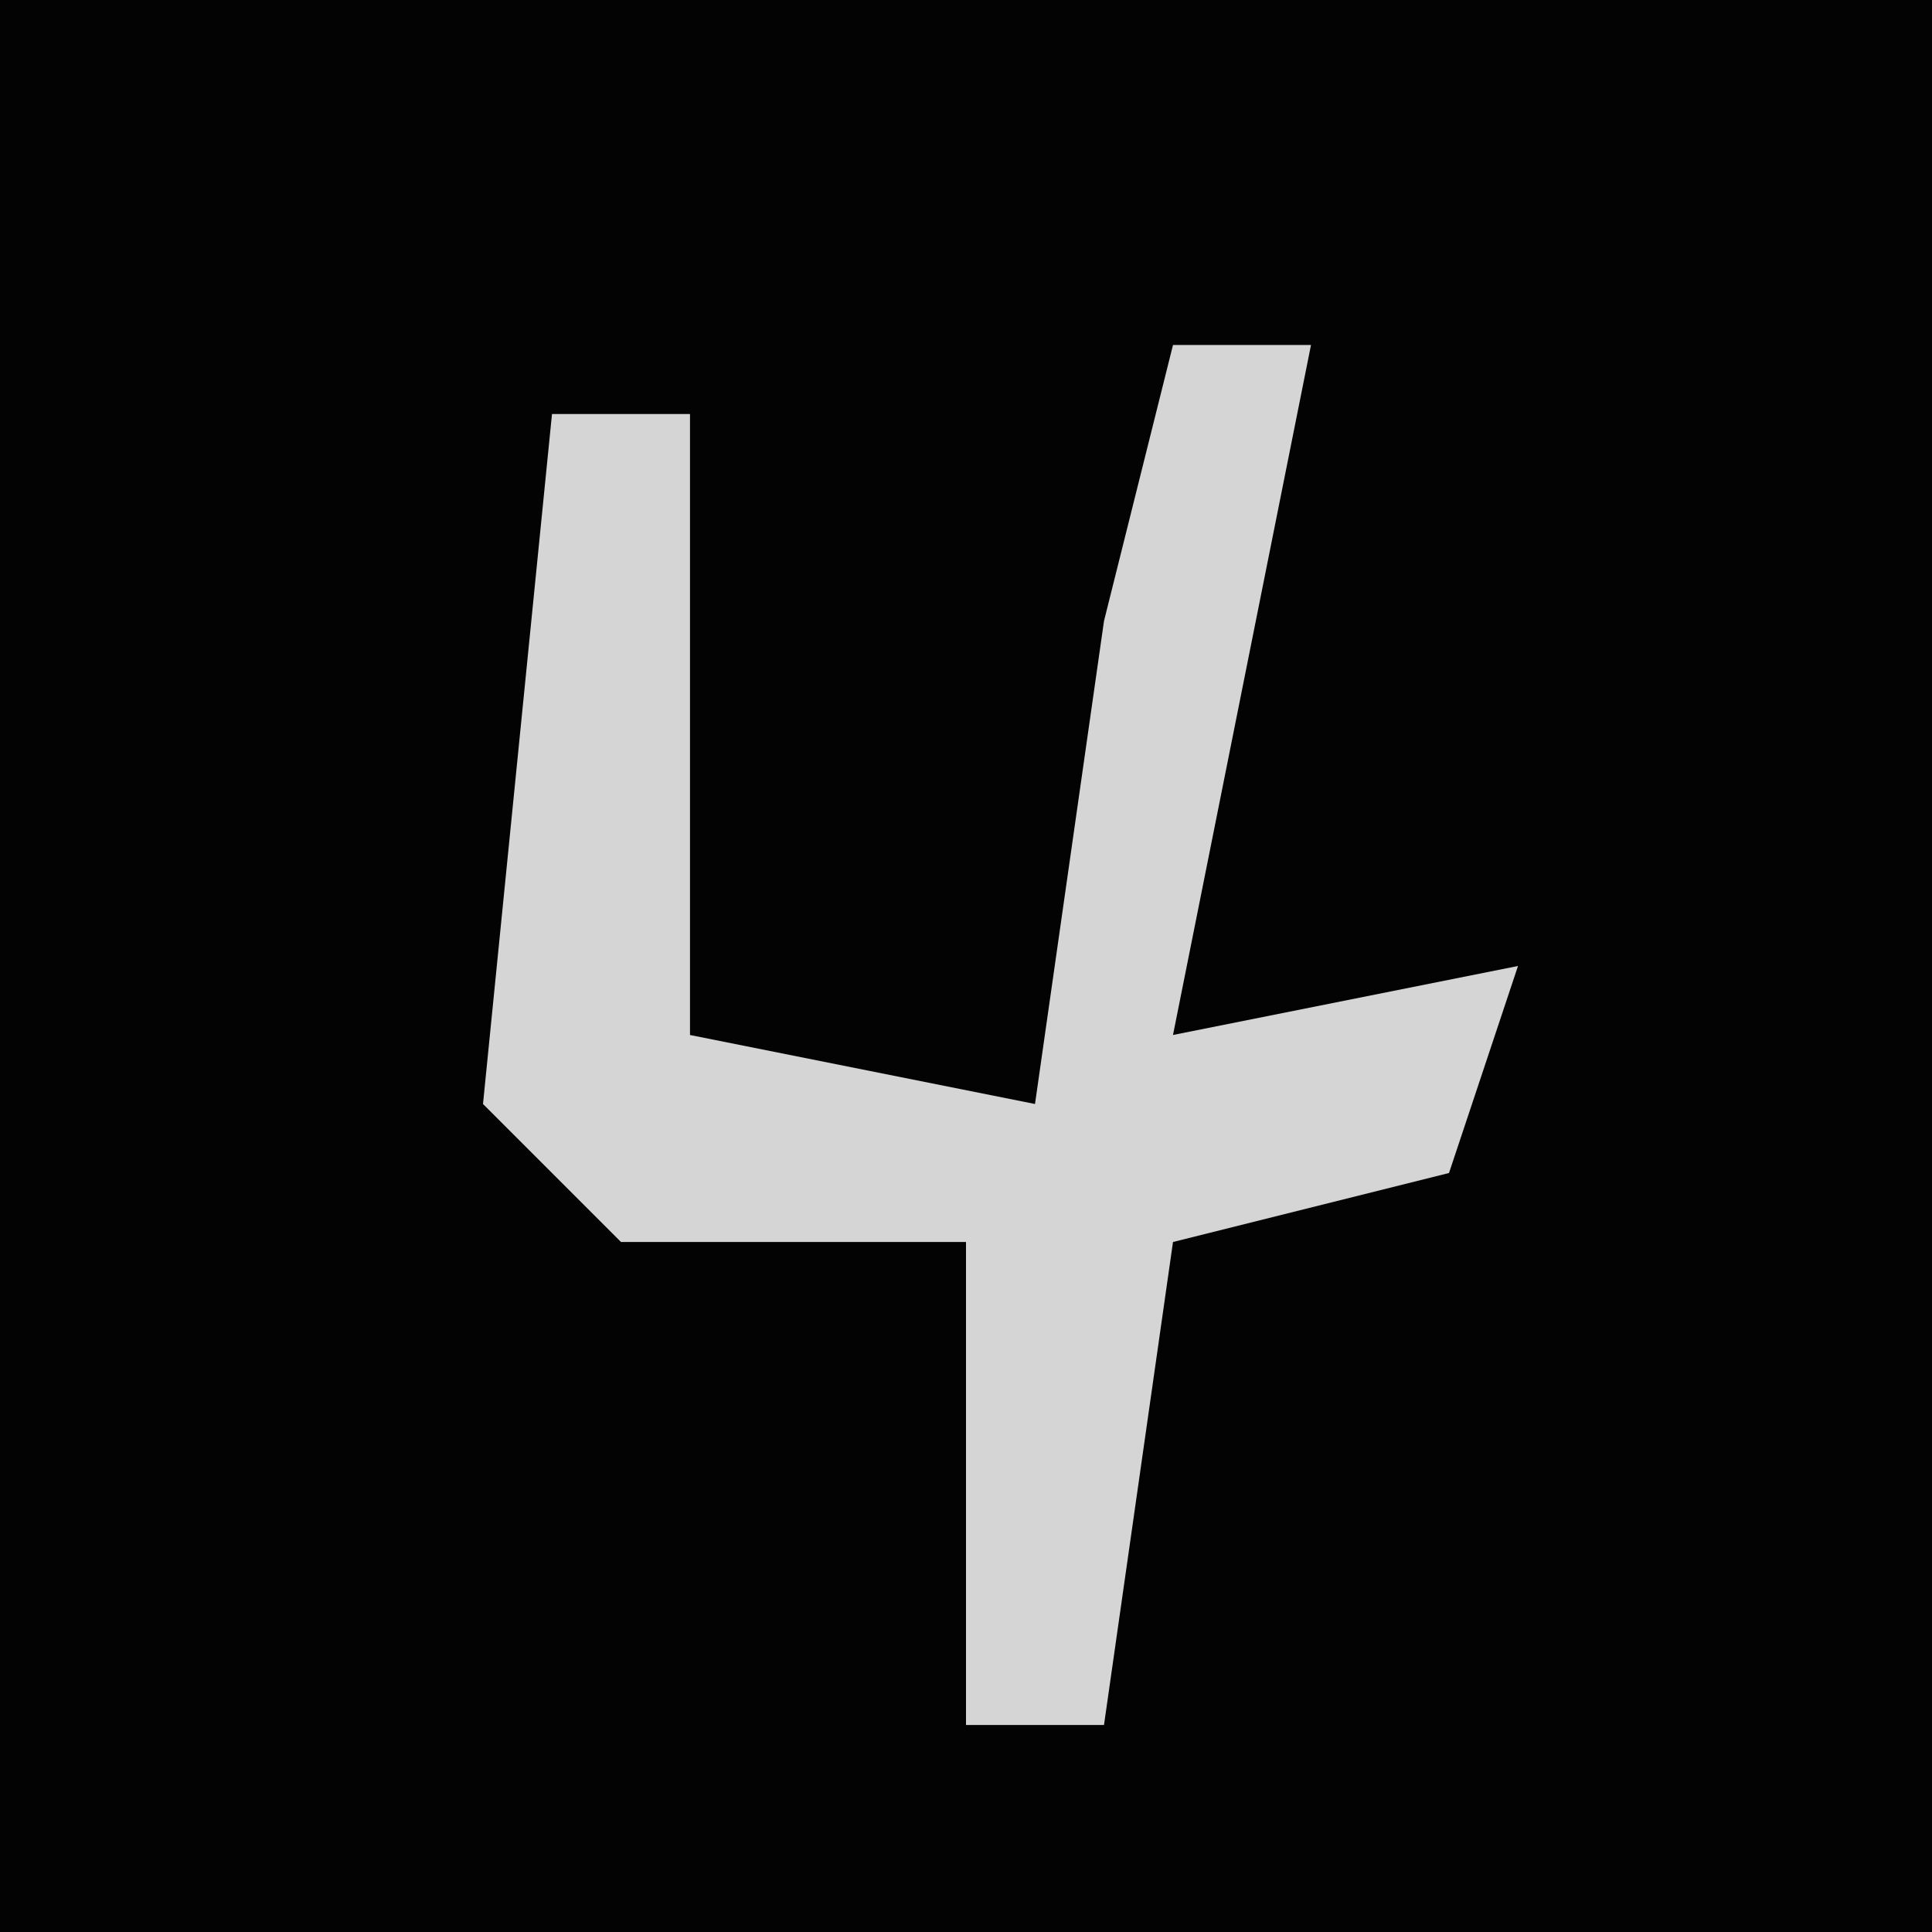 <?xml version="1.0" encoding="UTF-8"?>
<svg version="1.1" xmlns="http://www.w3.org/2000/svg" width="28" height="28">
<path d="M0,0 L28,0 L28,28 L0,28 Z " fill="#030303" transform="translate(0,0)"/>
<path d="M0,0 L2,0 L0,10 L5,9 L4,12 L0,13 L-1,20 L-3,20 L-3,13 L-8,13 L-10,11 L-9,1 L-7,1 L-7,10 L-2,11 L-1,4 Z " fill="#D5D5D5" transform="translate(17,5)"/>
</svg>
